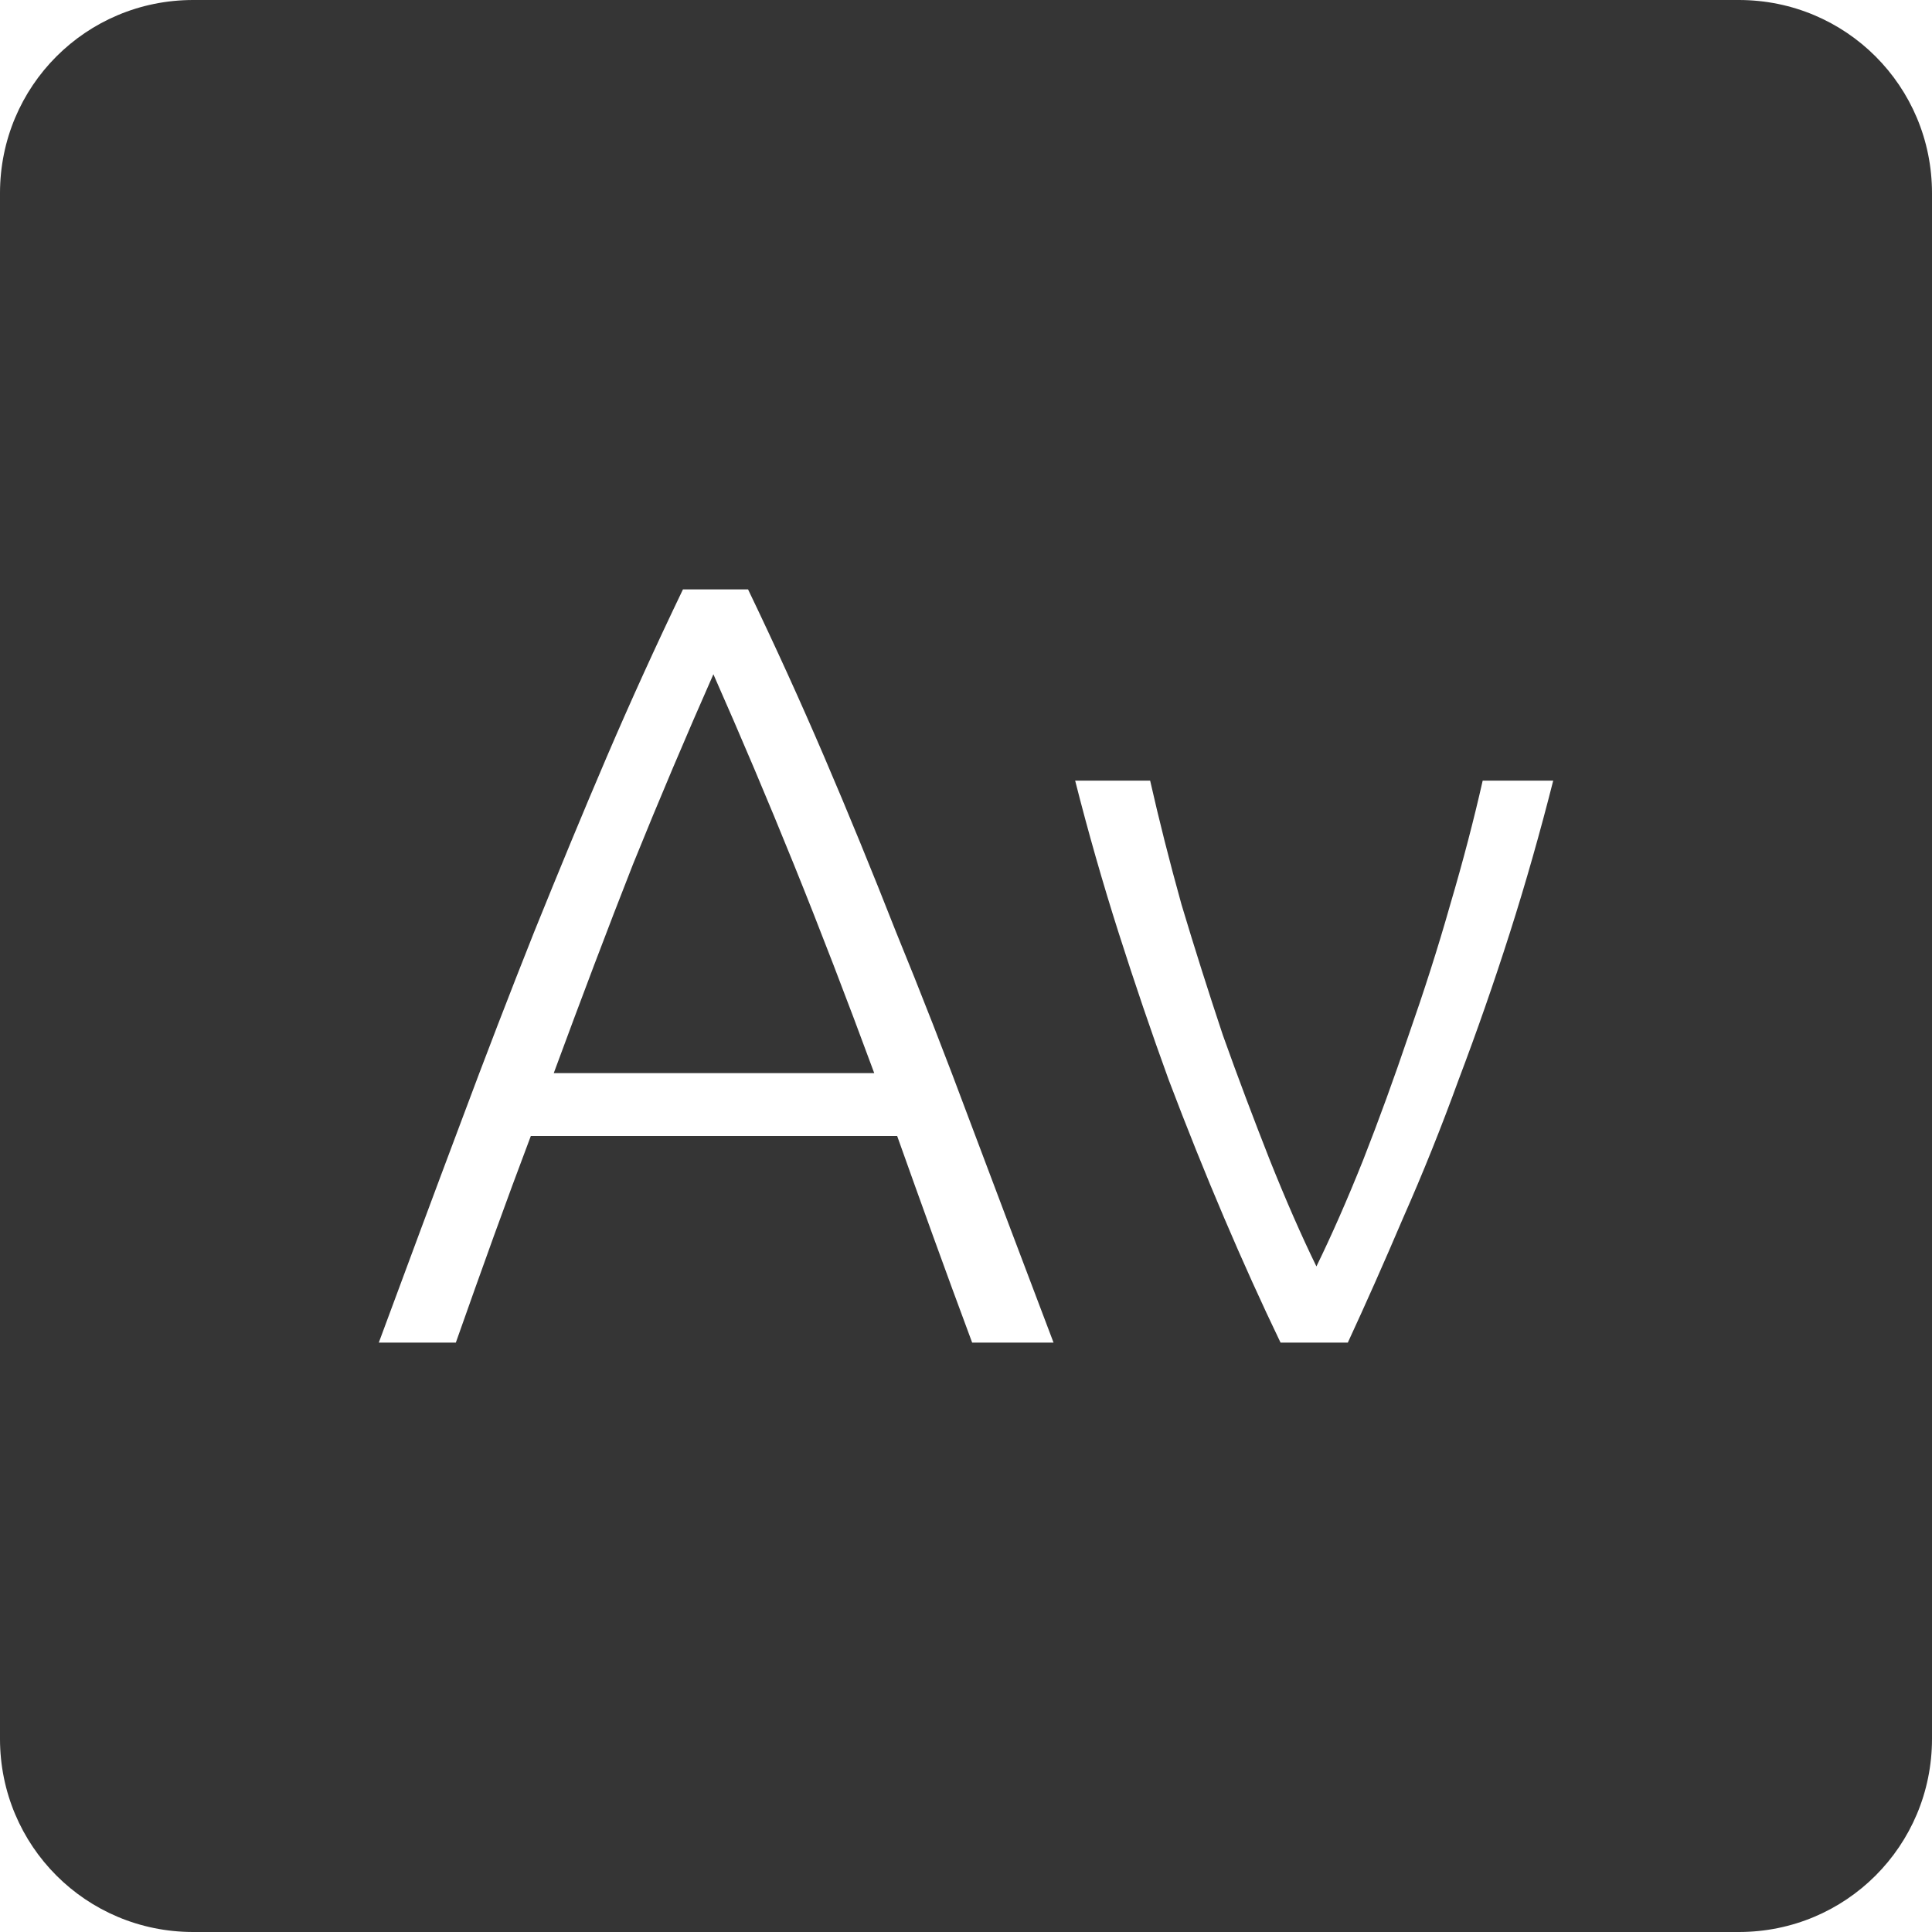 <?xml version="1.0" encoding="UTF-8" standalone="no"?>
<svg
   xmlns:dc="http://purl.org/dc/elements/1.1/"
   xmlns:cc="http://creativecommons.org/ns#"
   xmlns:rdf="http://www.w3.org/1999/02/22-rdf-syntax-ns#"
   xmlns:svg="http://www.w3.org/2000/svg"
   xmlns="http://www.w3.org/2000/svg"
   xmlns:sodipodi="http://sodipodi.sourceforge.net/DTD/sodipodi-0.dtd"
   xmlns:inkscape="http://www.inkscape.org/namespaces/inkscape"
   viewBox="0 0 16 16"
   id="svg2"
   version="1.1"
   inkscape:version="0.91 r13725"
   sodipodi:docname="indicator-keyboard-Av.svg">
  <defs
     id="defs11" />
  <sodipodi:namedview
     pagecolor="#ffffff"
     bordercolor="#666666"
     borderopacity="1"
     objecttolerance="10"
     gridtolerance="10"
     guidetolerance="10"
     inkscape:pageopacity="0"
     inkscape:pageshadow="2"
     inkscape:window-width="640"
     inkscape:window-height="480"
     id="namedview9"
     showgrid="false"
     inkscape:zoom="14.75"
     inkscape:cx="8"
     inkscape:cy="8"
     inkscape:window-x="65"
     inkscape:window-y="24"
     inkscape:window-maximized="0"
     inkscape:current-layer="svg2" />
  <path
     style="fill:#353535;fill-opacity:1"
     d="M 1.6 0 C 0.713 2.9605947e-16 0 0.713 0 1.6 L 0 14.4 C 2.9605947e-16 15.287 0.713 16 1.6 16 L 14.4 16 C 15.287 16 16 15.287 16 14.4 L 16 1.6 C 16 0.713 15.287 0 14.4 0 L 1.6 0 z M 5.656 4.881 L 6.195 4.881 C 6.417 5.343 6.628 5.806 6.826 6.268 C 7.024 6.73 7.222 7.213 7.42 7.717 C 7.624 8.215 7.831 8.745 8.041 9.309 C 8.251 9.867 8.479 10.471 8.725 11.119 L 8.051 11.119 C 7.937 10.813 7.829 10.518 7.727 10.236 C 7.625 9.954 7.526 9.678 7.43 9.408 L 4.396 9.408 C 4.294 9.678 4.192 9.954 4.09 10.236 C 3.988 10.518 3.883 10.813 3.775 11.119 L 3.137 11.119 C 3.377 10.471 3.601 9.867 3.811 9.309 C 4.021 8.745 4.226 8.215 4.424 7.717 C 4.628 7.213 4.827 6.73 5.025 6.268 C 5.223 5.806 5.434 5.343 5.656 4.881 z M 5.908 5.584 C 5.68 6.1 5.458 6.624 5.242 7.158 C 5.032 7.692 4.814 8.269 4.586 8.887 L 7.24 8.887 C 7.012 8.269 6.79 7.692 6.574 7.158 C 6.358 6.624 6.136 6.1 5.908 5.584 z M 8.904 6.465 L 9.525 6.465 C 9.597 6.783 9.683 7.126 9.785 7.492 C 9.893 7.852 10.007 8.212 10.127 8.572 C 10.253 8.926 10.384 9.271 10.516 9.607 C 10.648 9.937 10.776 10.23 10.902 10.488 C 11.028 10.23 11.157 9.937 11.289 9.607 C 11.421 9.271 11.546 8.926 11.666 8.572 C 11.792 8.212 11.908 7.852 12.01 7.492 C 12.118 7.126 12.207 6.783 12.279 6.465 L 12.863 6.465 C 12.755 6.891 12.636 7.311 12.504 7.725 C 12.372 8.139 12.23 8.545 12.08 8.941 C 11.936 9.337 11.783 9.718 11.621 10.084 C 11.465 10.45 11.312 10.795 11.162 11.119 L 10.605 11.119 C 10.449 10.795 10.293 10.45 10.137 10.084 C 9.981 9.718 9.828 9.337 9.678 8.941 C 9.534 8.545 9.396 8.139 9.264 7.725 C 9.132 7.311 9.012 6.891 8.904 6.465 z "
     id="path4" />
</svg>
